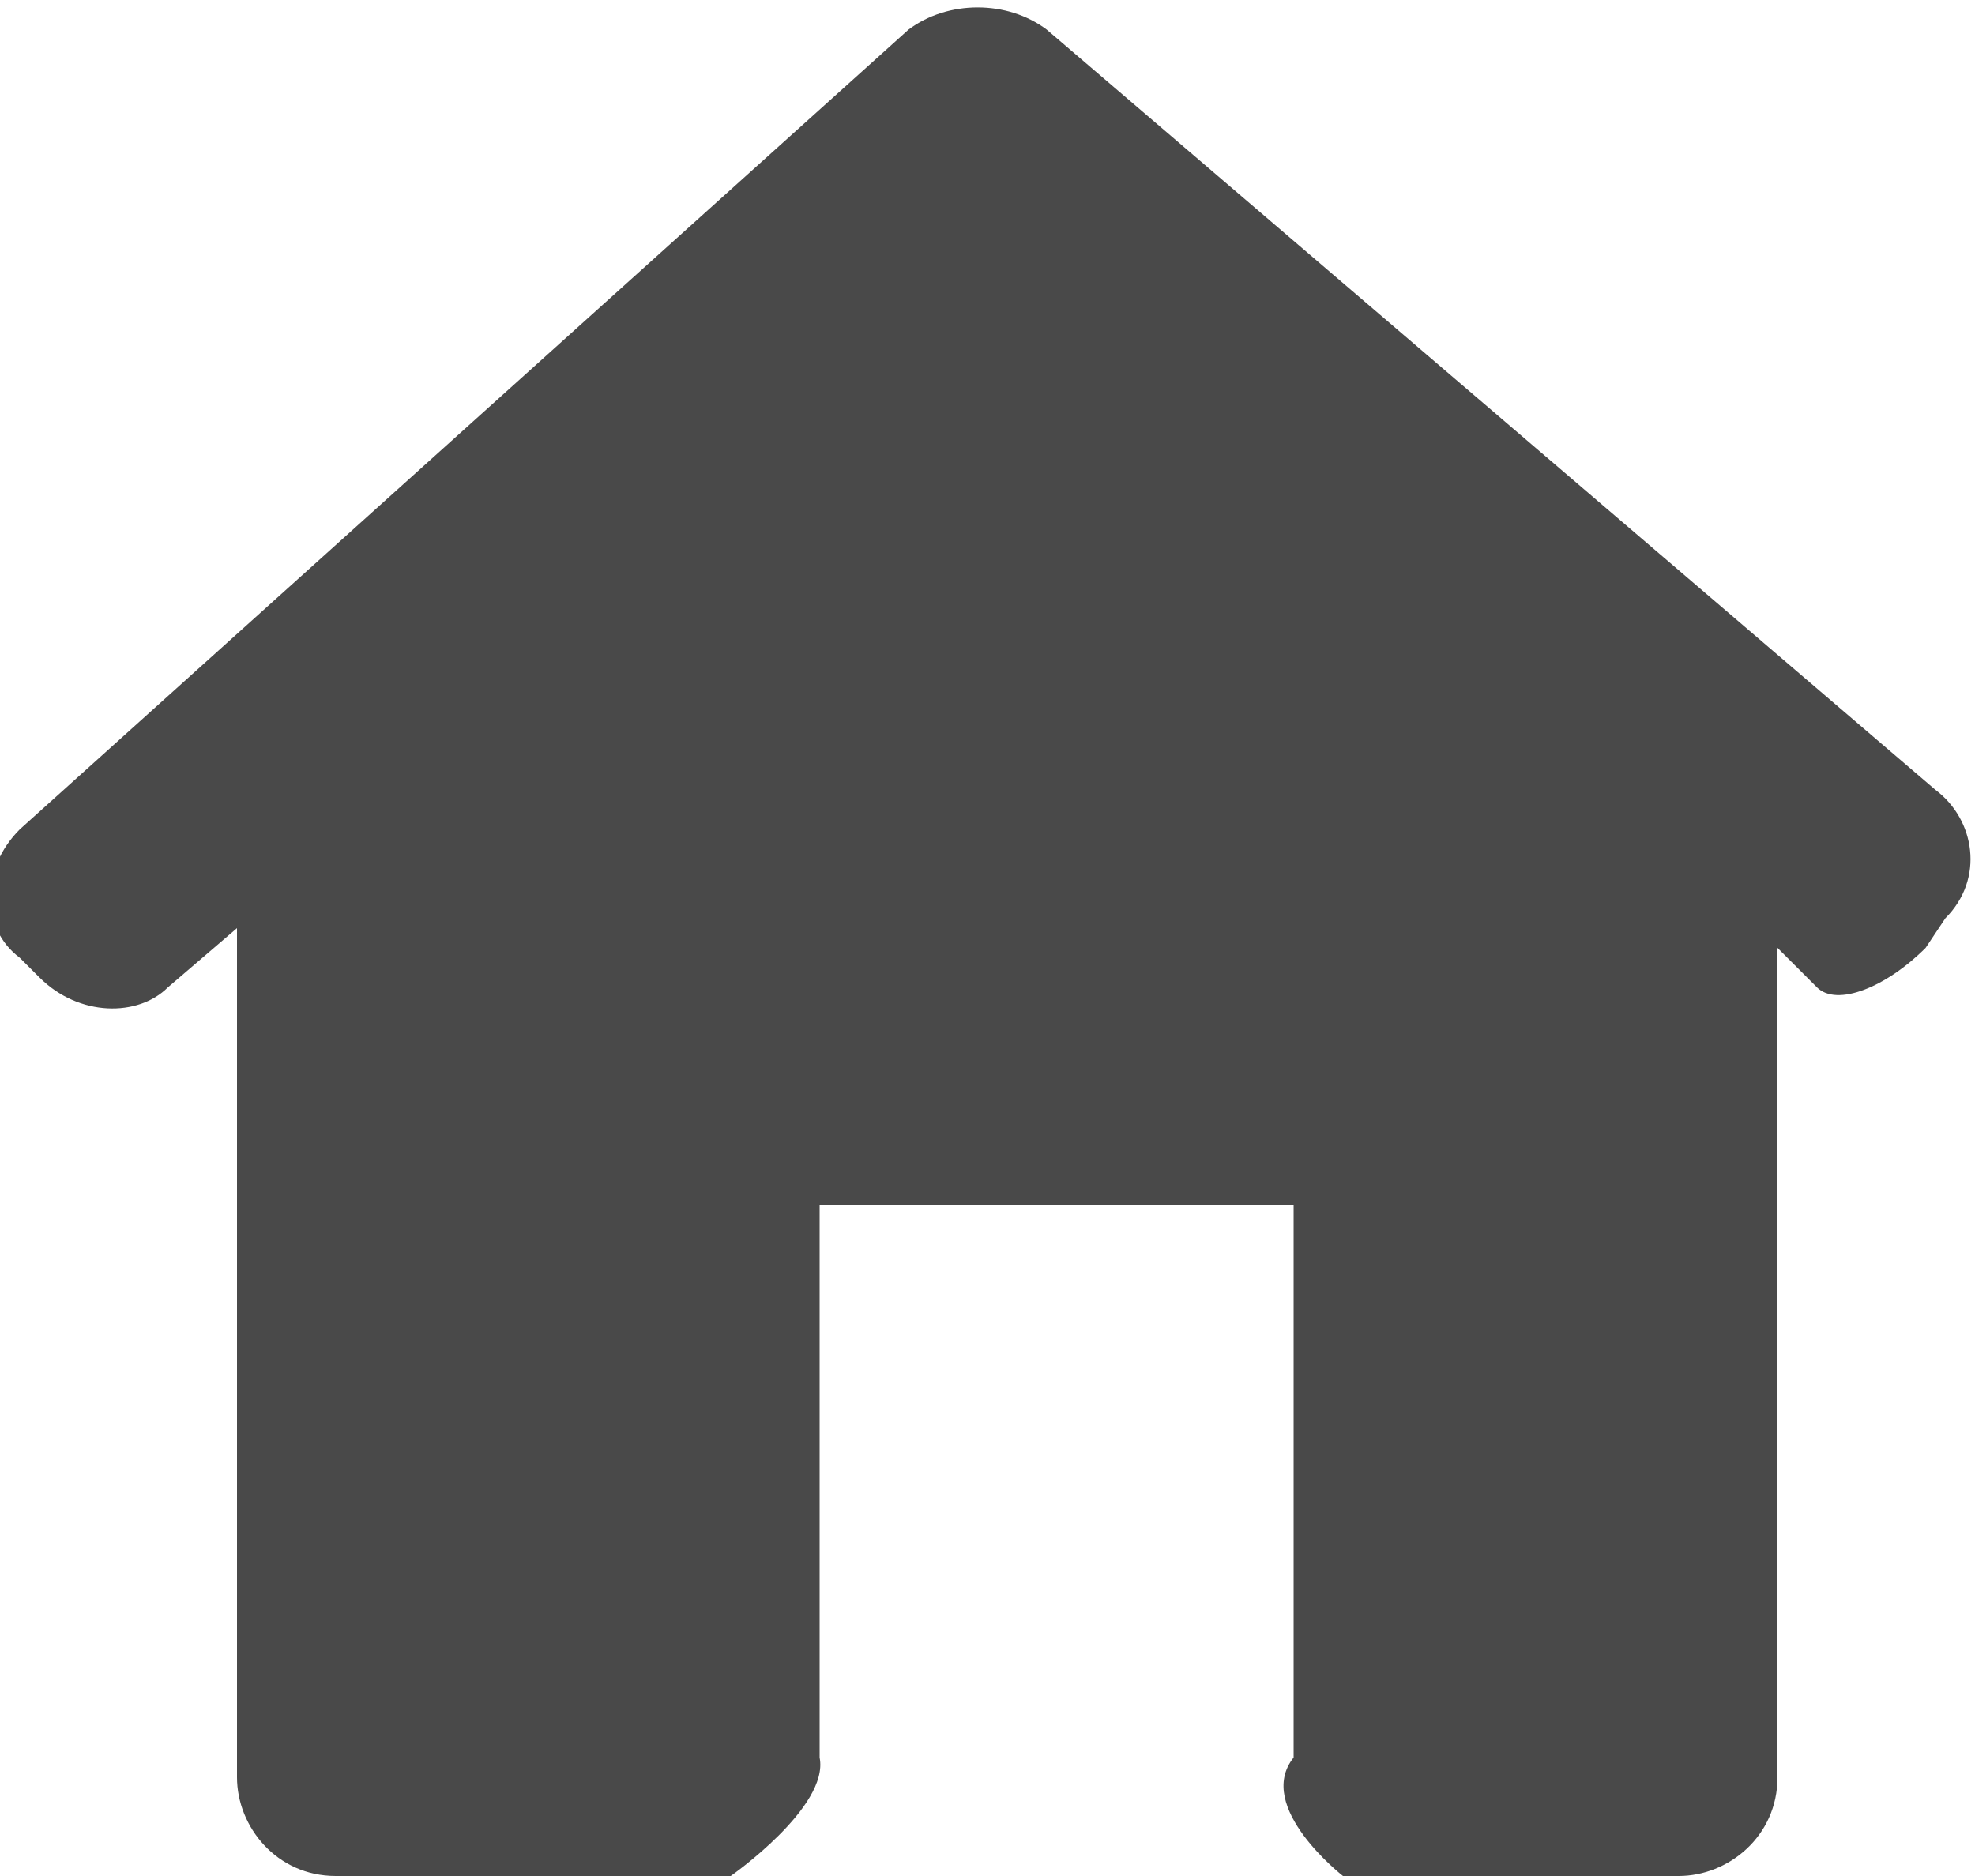 <svg width="20" height="19" viewBox="0 0 20 19" fill="none" xmlns="http://www.w3.org/2000/svg">
<g clip-path="url(#clip0_76_2)">
<path d="M19.7 9.3C20.1 8.9 20 8.3 19.6 8L10.6 0.3C10.2 -4.88311e-05 9.6 -4.88311e-05 9.2 0.3L0.2 8.4C-0.2 8.8 -0.2 9.4 0.2 9.7L0.4 9.9C0.8 10.3 1.4 10.3 1.7 10L2.4 9.4V18C2.4 18.5 2.8 19 3.4 19H7.4C7.4 19 8.4 18.3 8.3 17.8V12.2H13.1V17.8C12.7 18.3 13.6 19 13.6 19H17C17.5 19 18 18.6 18 18V9.6C18 9.6 18.2 9.8 18.4 10C18.6 10.2 19.1 10 19.5 9.6L19.7 9.3Z" fill="#494949"/>
</g>
<defs>
<clipPath id="clip0_76_2">
<rect width="20" height="19" fill="white"/>
</clipPath>
</defs>
</svg>
